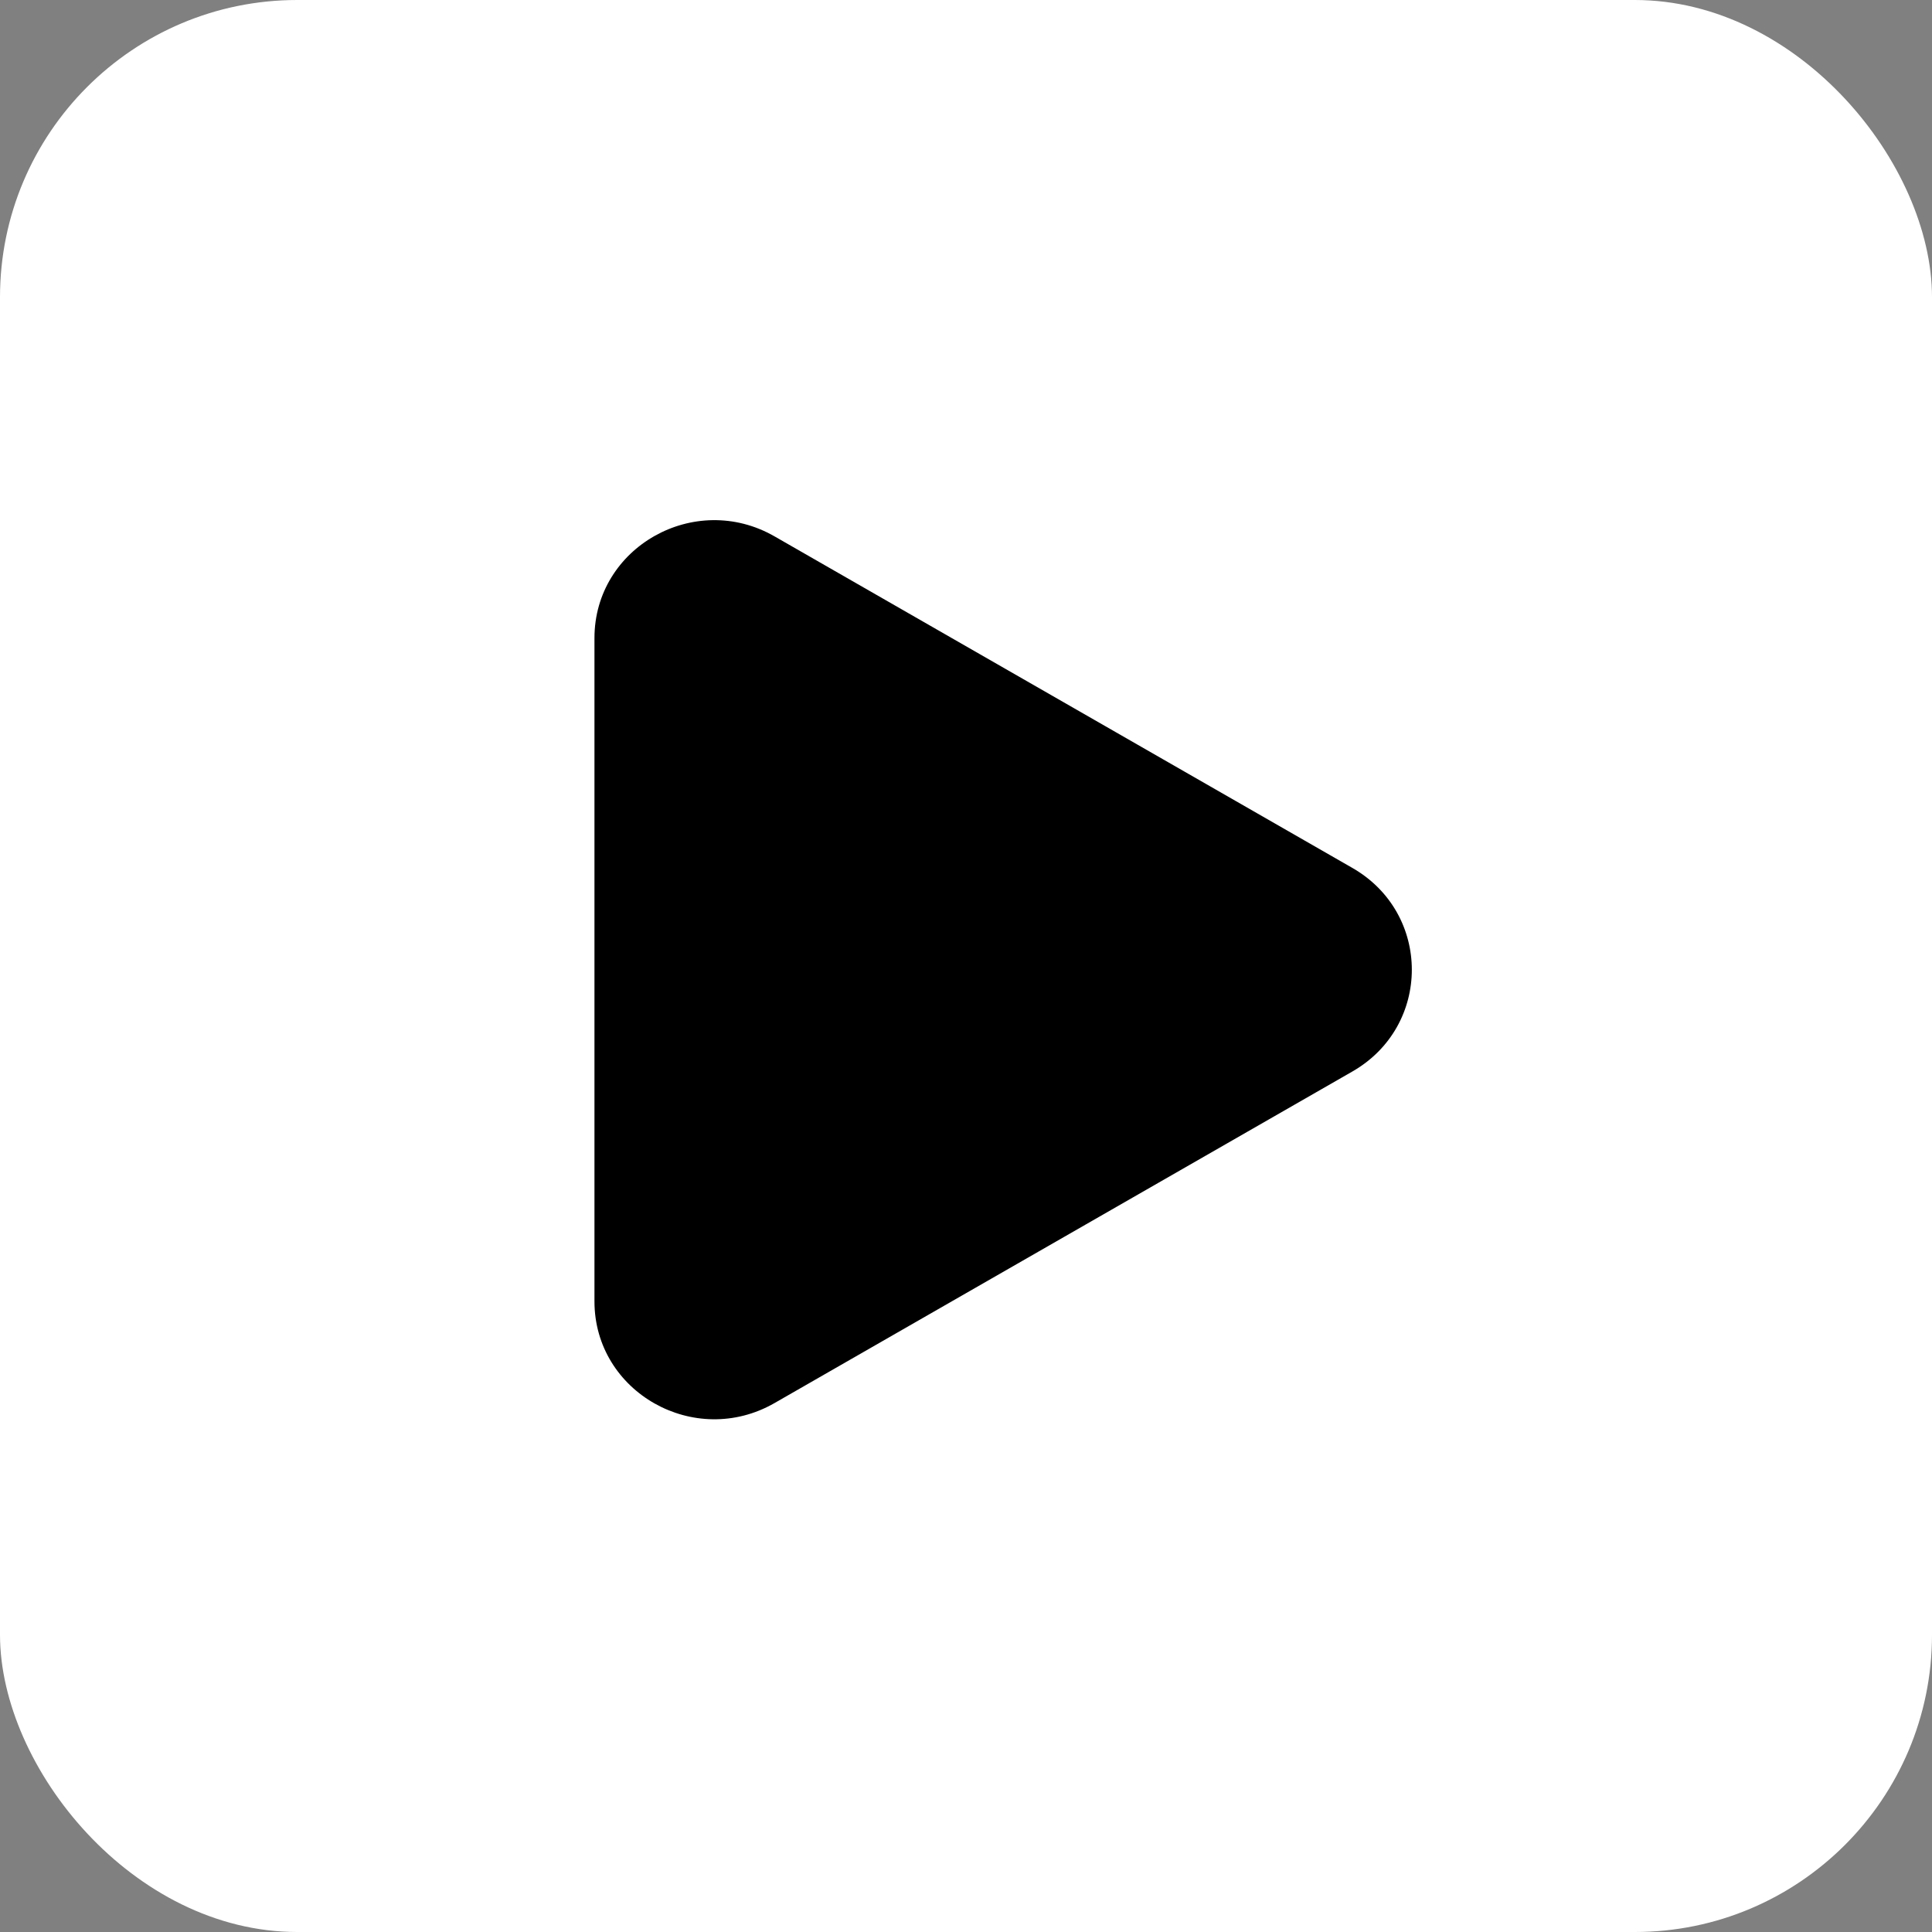 <svg class="video-icon" width="26" height="26" viewBox="0 0 26 26" fill="none" xmlns="http://www.w3.org/2000/svg"
     style="box-shadow: 0px 6px 15px rgba(0, 0, 0, 0.12); border-radius: 4px;">
    <rect x="0" y="0" width="26" height="26" fill="#808080" stroke="none"/>
    <rect width="26" height="26" rx="4" fill="white"/>
    <path fill-rule="evenodd" clip-rule="evenodd"
          d="M8 8.587C8 7.364 9.349 6.602 10.423 7.218L18.201 11.681C19.266 12.293 19.266 13.807 18.201 14.419L10.423 18.882C9.349 19.498 8 18.736 8 17.513L8 8.587Z"
          fill="black"/>
</svg>
